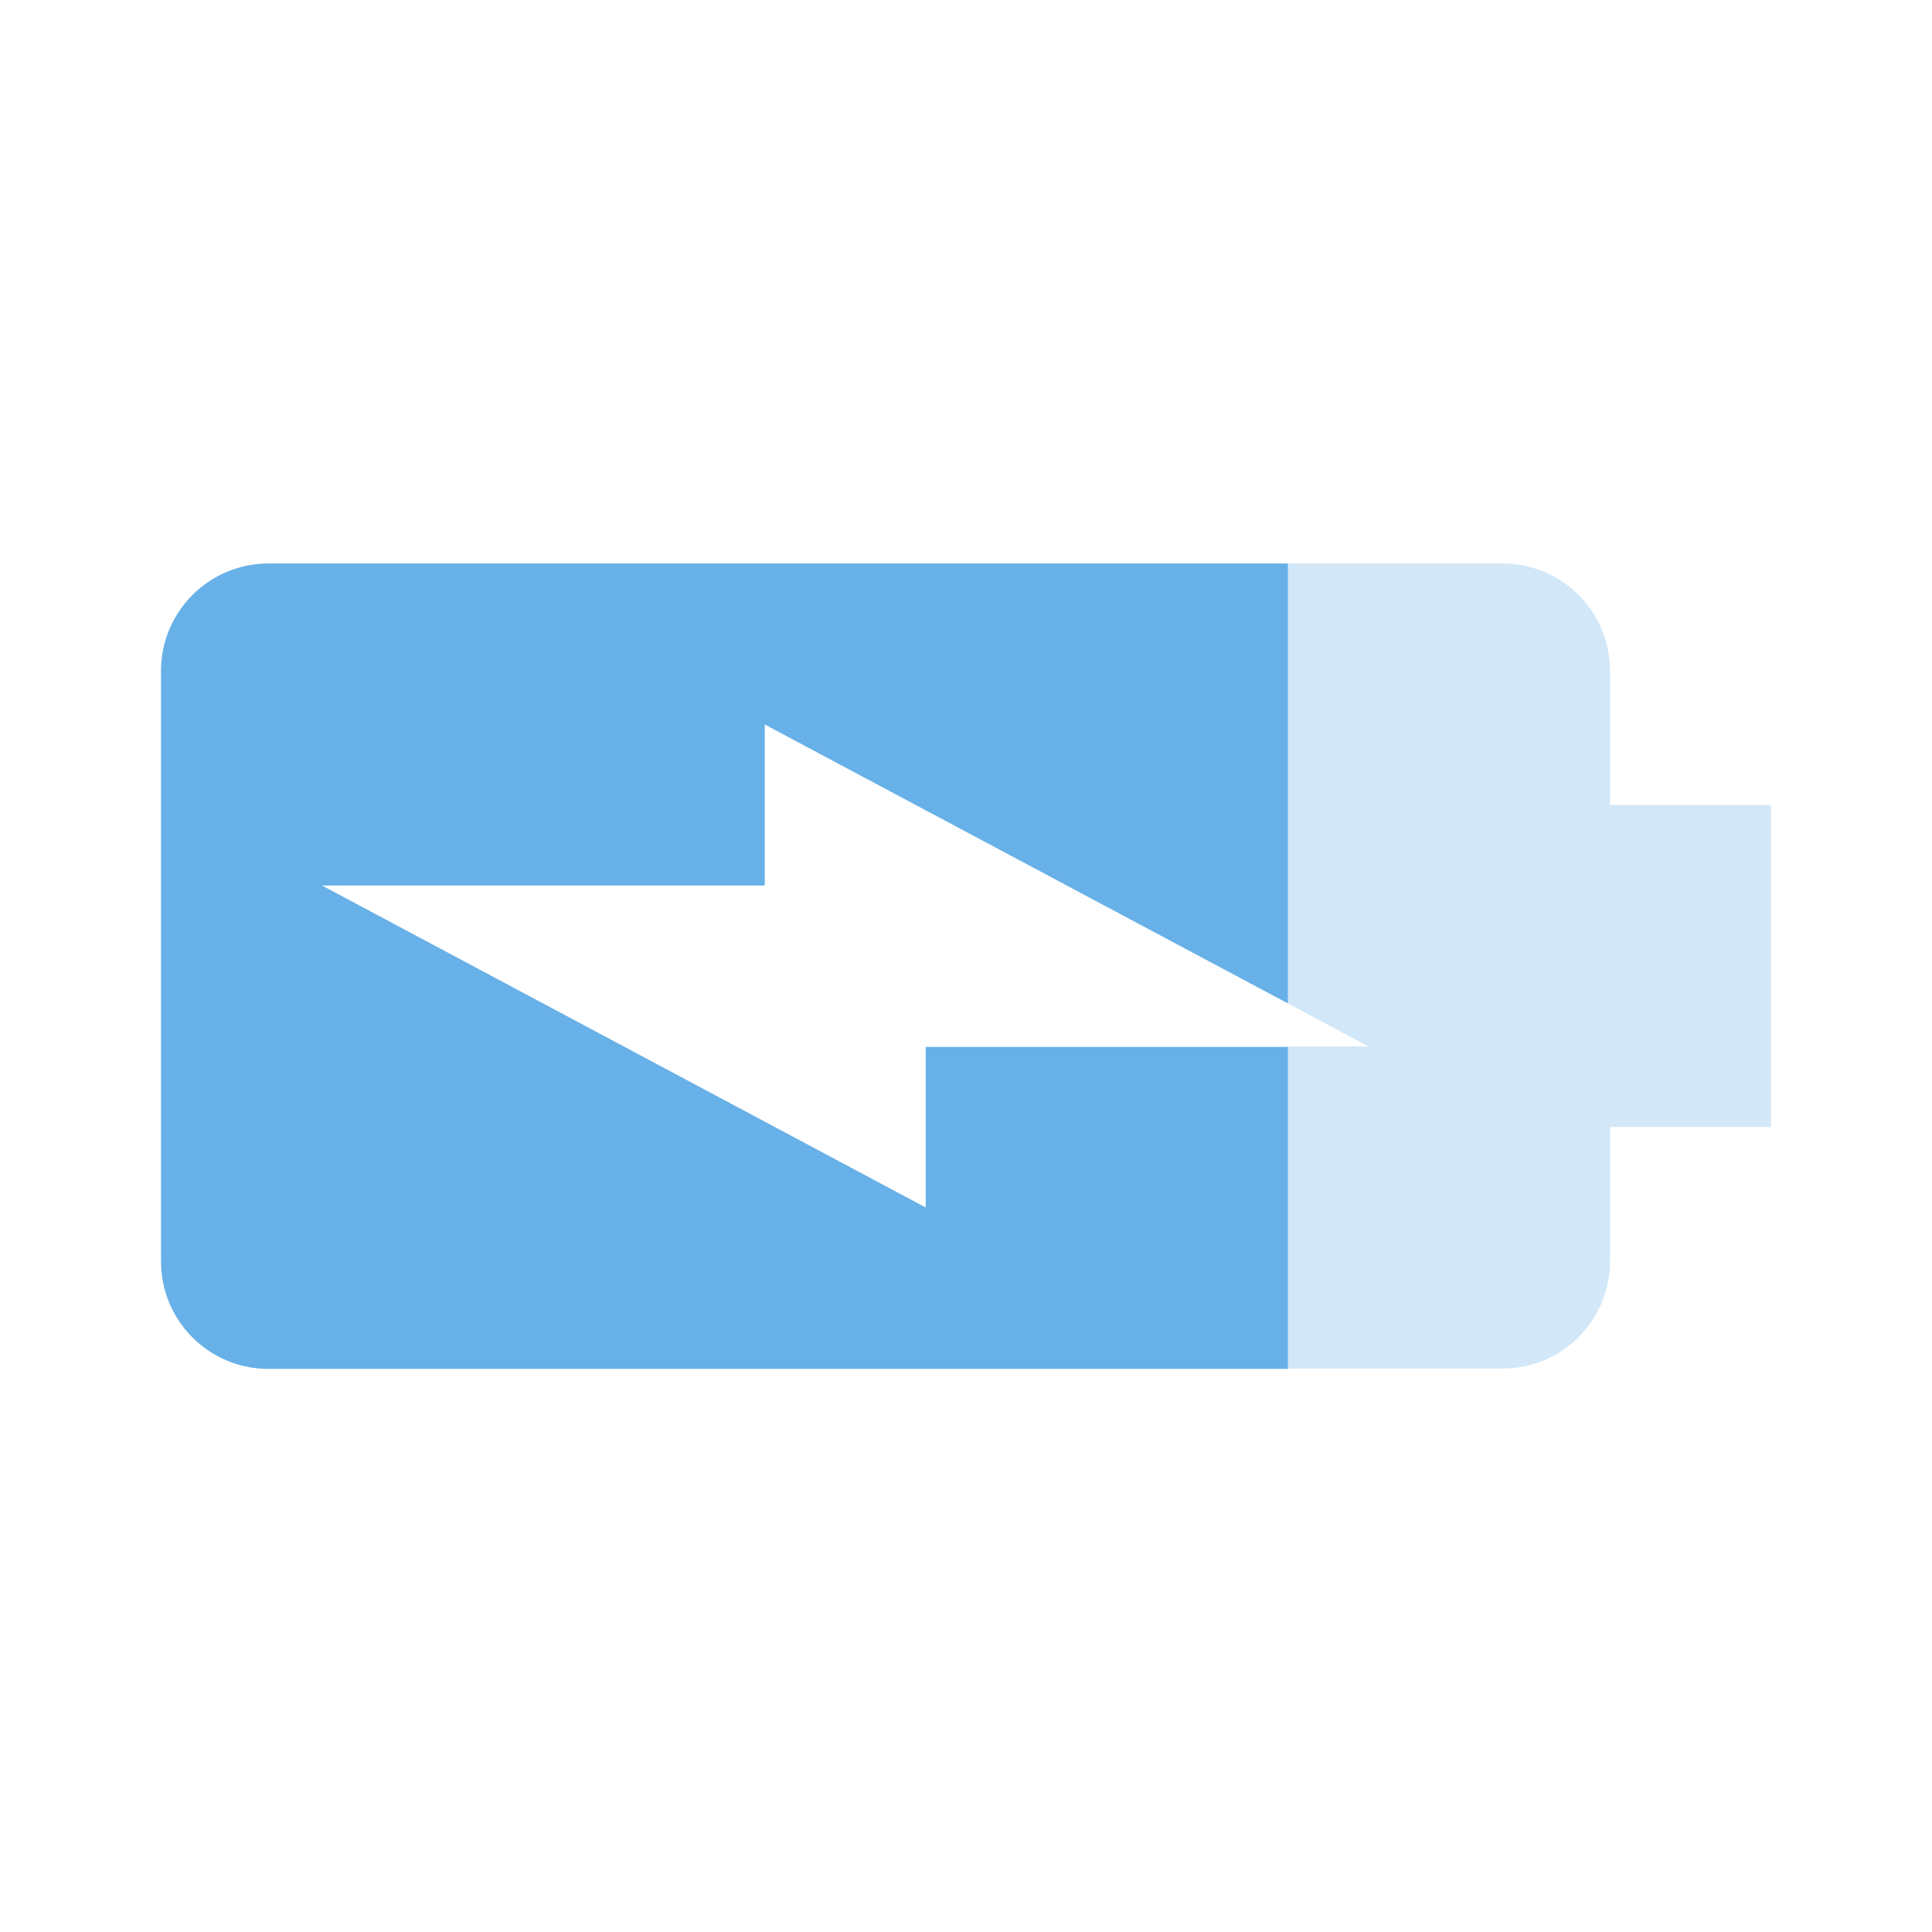 <svg width="50" height="50" viewBox="0 0 50 50" fill="none" xmlns="http://www.w3.org/2000/svg">
<path d="M41.667 32.635V29.167H45.833V20.833H41.667V17.365C41.667 15.823 40.427 14.583 38.886 14.583H33.333V25.969L35.417 27.083H33.333V35.417H38.886C40.427 35.417 41.667 34.177 41.667 32.635Z" fill="#67B0E8" fill-opacity="0.3"/>
<path d="M23.958 27.083V31.25L8.333 22.917H19.792V18.75L33.333 25.969V14.583H6.948C5.417 14.583 4.167 15.823 4.167 17.365V32.646C4.167 34.177 5.406 35.427 6.948 35.427H33.333V27.094H23.958V27.083Z" fill="#67B0E8"/>
</svg>
